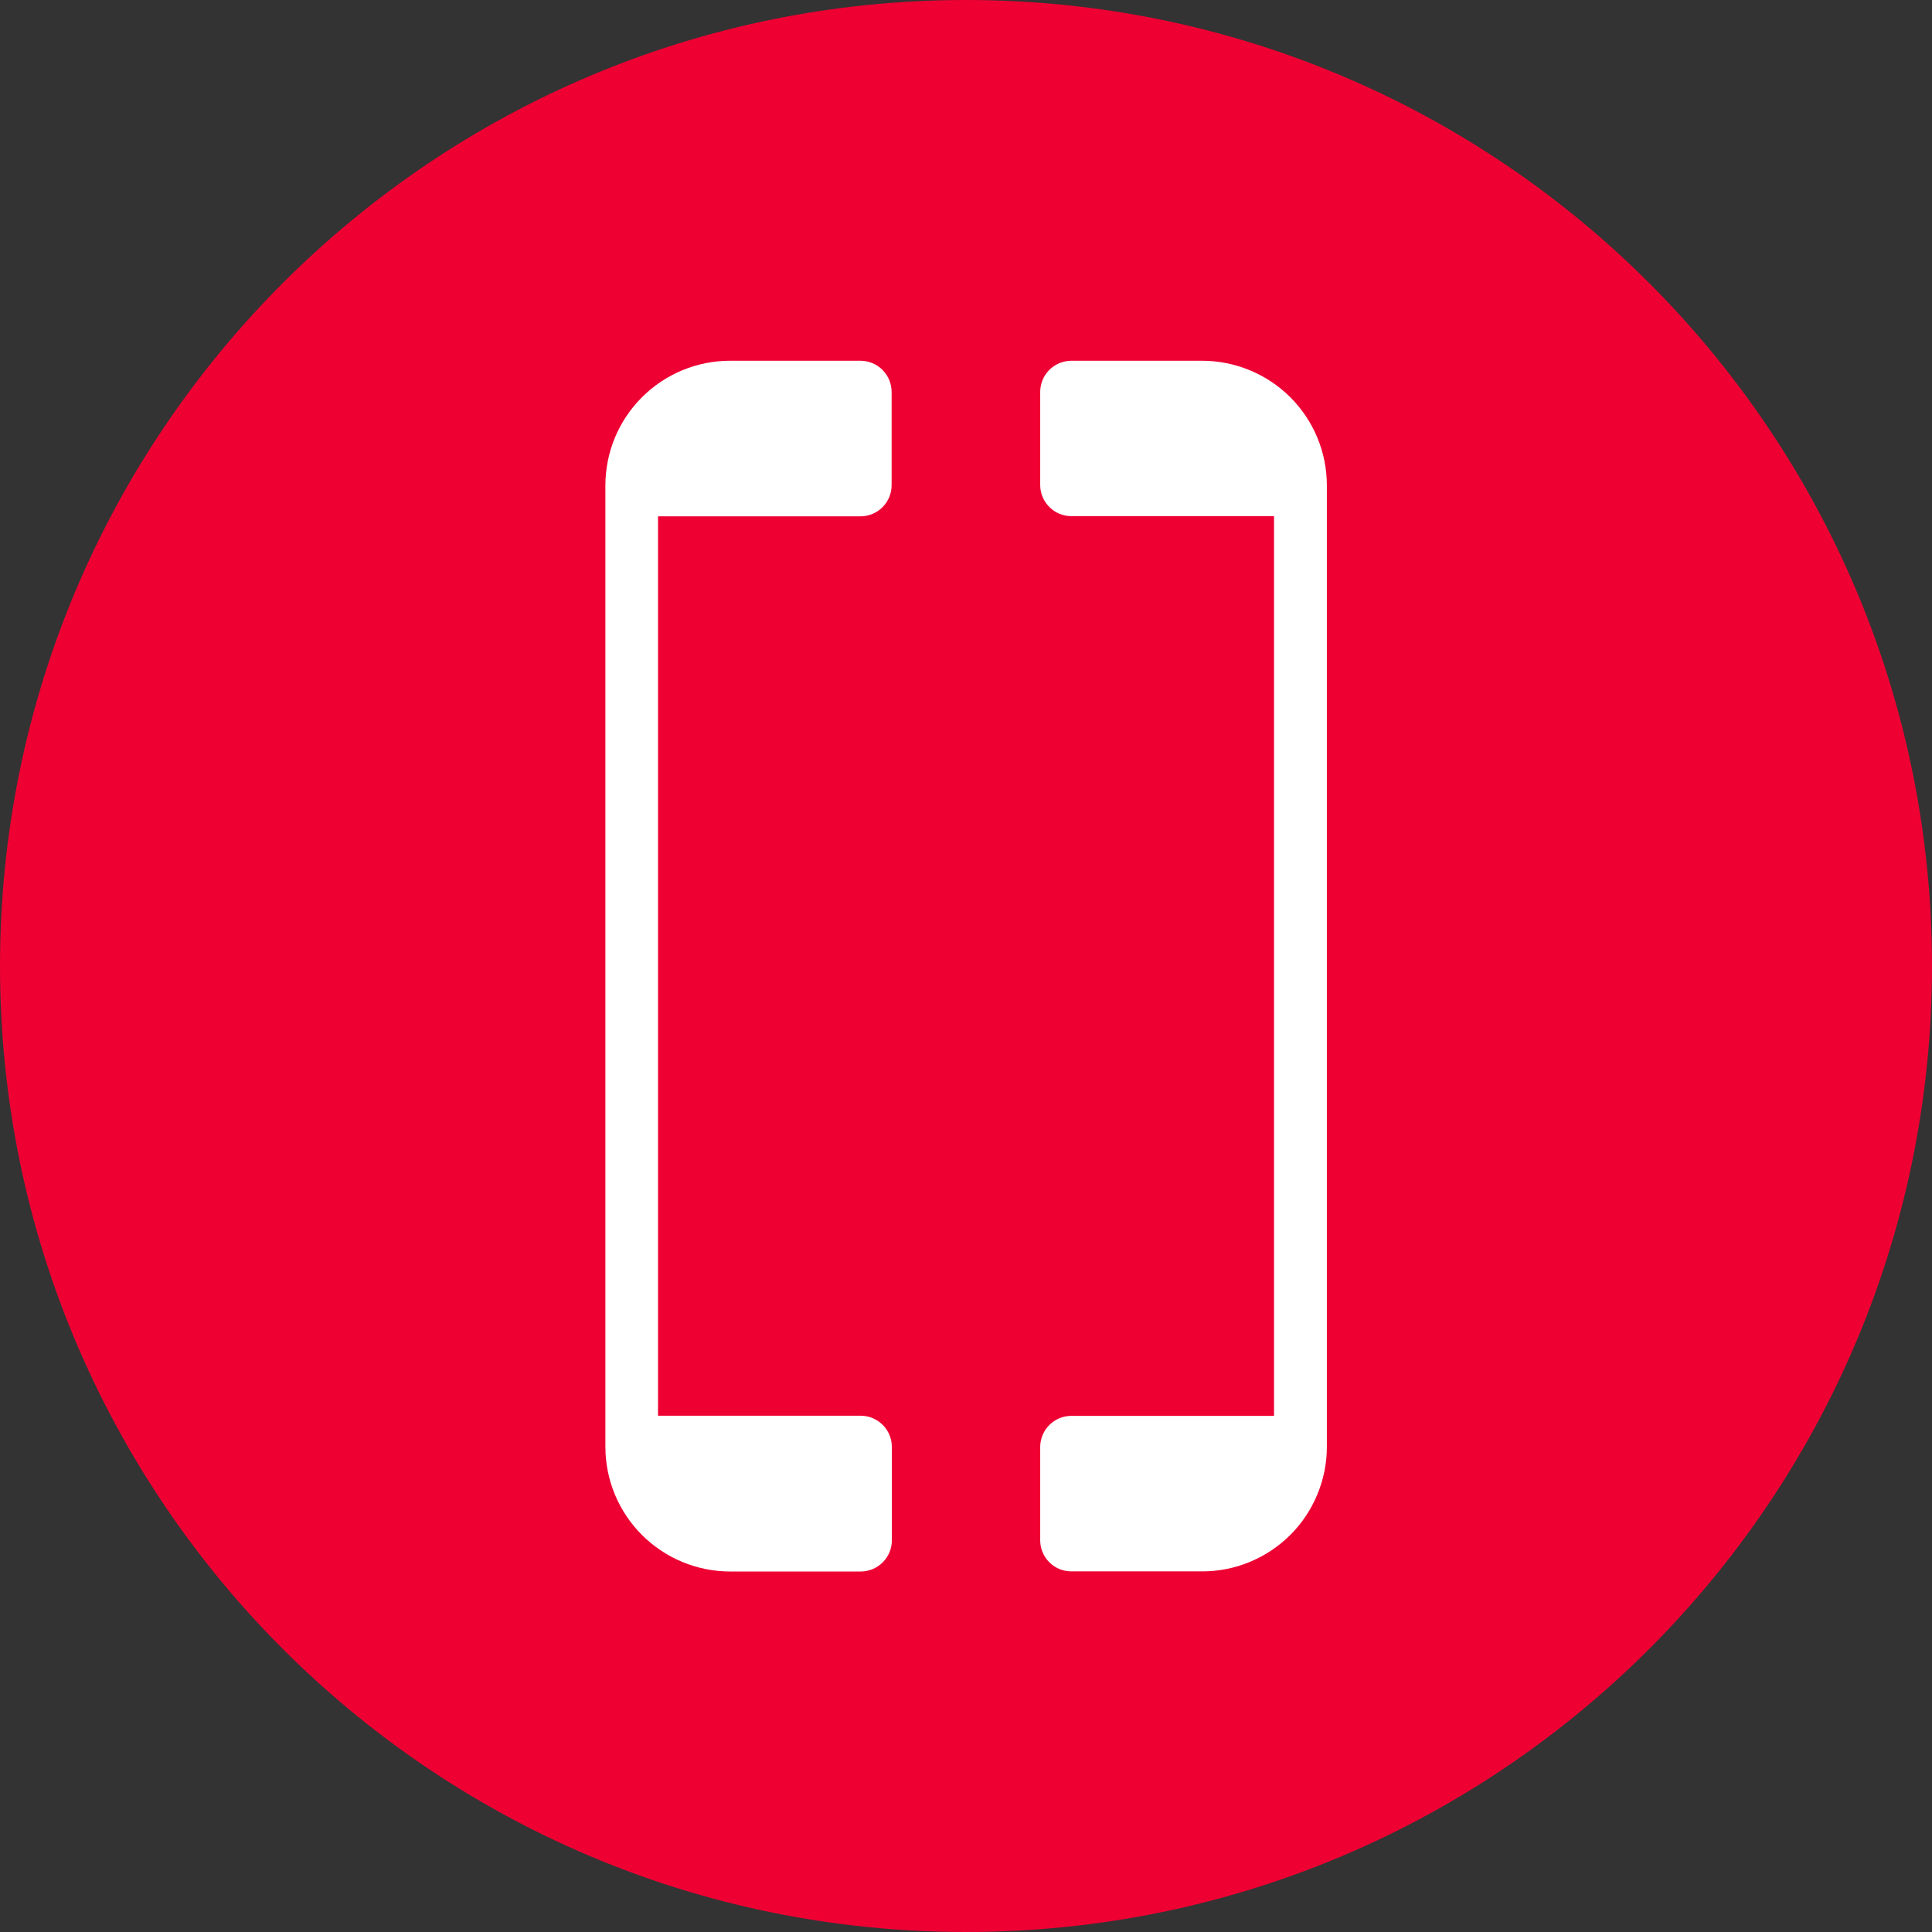 <svg viewBox="0 0 32 32" fill="none" xmlns="http://www.w3.org/2000/svg"><rect x="0" y="0" width="32" height="32" fill="#333333" stroke="none"/><path d="M16 32C24.837 32 32 24.837 32 16C32 7.163 24.837 0 16 0C7.163 0 0 7.163 0 16C0 24.837 7.163 32 16 32Z" fill="#EE0033"/><path d="M14.256 5.975H12.093C11.545 5.975 11.019 6.193 10.632 6.581C10.244 6.968 10.027 7.494 10.027 8.042V23.962C10.027 24.233 10.08 24.502 10.184 24.753C10.288 25.003 10.44 25.231 10.632 25.423C10.824 25.615 11.052 25.767 11.302 25.871C11.553 25.975 11.822 26.029 12.093 26.029H14.256C14.324 26.029 14.391 26.015 14.454 25.989C14.516 25.963 14.573 25.925 14.621 25.877C14.669 25.829 14.707 25.772 14.733 25.71C14.759 25.647 14.772 25.58 14.772 25.512V23.966C14.772 23.829 14.718 23.698 14.621 23.601C14.524 23.504 14.393 23.449 14.256 23.449H10.899V8.552H14.256C14.393 8.551 14.524 8.495 14.62 8.398C14.716 8.3 14.769 8.169 14.768 8.032V6.492C14.768 6.356 14.714 6.225 14.618 6.128C14.523 6.031 14.392 5.977 14.256 5.975Z" fill="white"/><path d="M19.907 5.975H17.744C17.607 5.976 17.476 6.03 17.38 6.127C17.283 6.224 17.229 6.355 17.229 6.492V8.032C17.229 8.169 17.283 8.3 17.38 8.397C17.476 8.494 17.607 8.548 17.744 8.549H21.102V23.451H17.744C17.607 23.452 17.476 23.506 17.38 23.603C17.283 23.7 17.229 23.831 17.229 23.968V25.511C17.229 25.648 17.283 25.779 17.38 25.876C17.476 25.973 17.607 26.027 17.744 26.027H19.907C20.179 26.028 20.448 25.975 20.699 25.871C20.951 25.767 21.179 25.615 21.372 25.423C21.564 25.231 21.716 25.003 21.82 24.751C21.924 24.5 21.978 24.231 21.977 23.959V8.042C21.977 7.77 21.924 7.501 21.82 7.25C21.716 6.999 21.563 6.771 21.371 6.579C21.178 6.387 20.95 6.235 20.699 6.132C20.448 6.028 20.179 5.975 19.907 5.975V5.975Z" fill="white"/></svg>